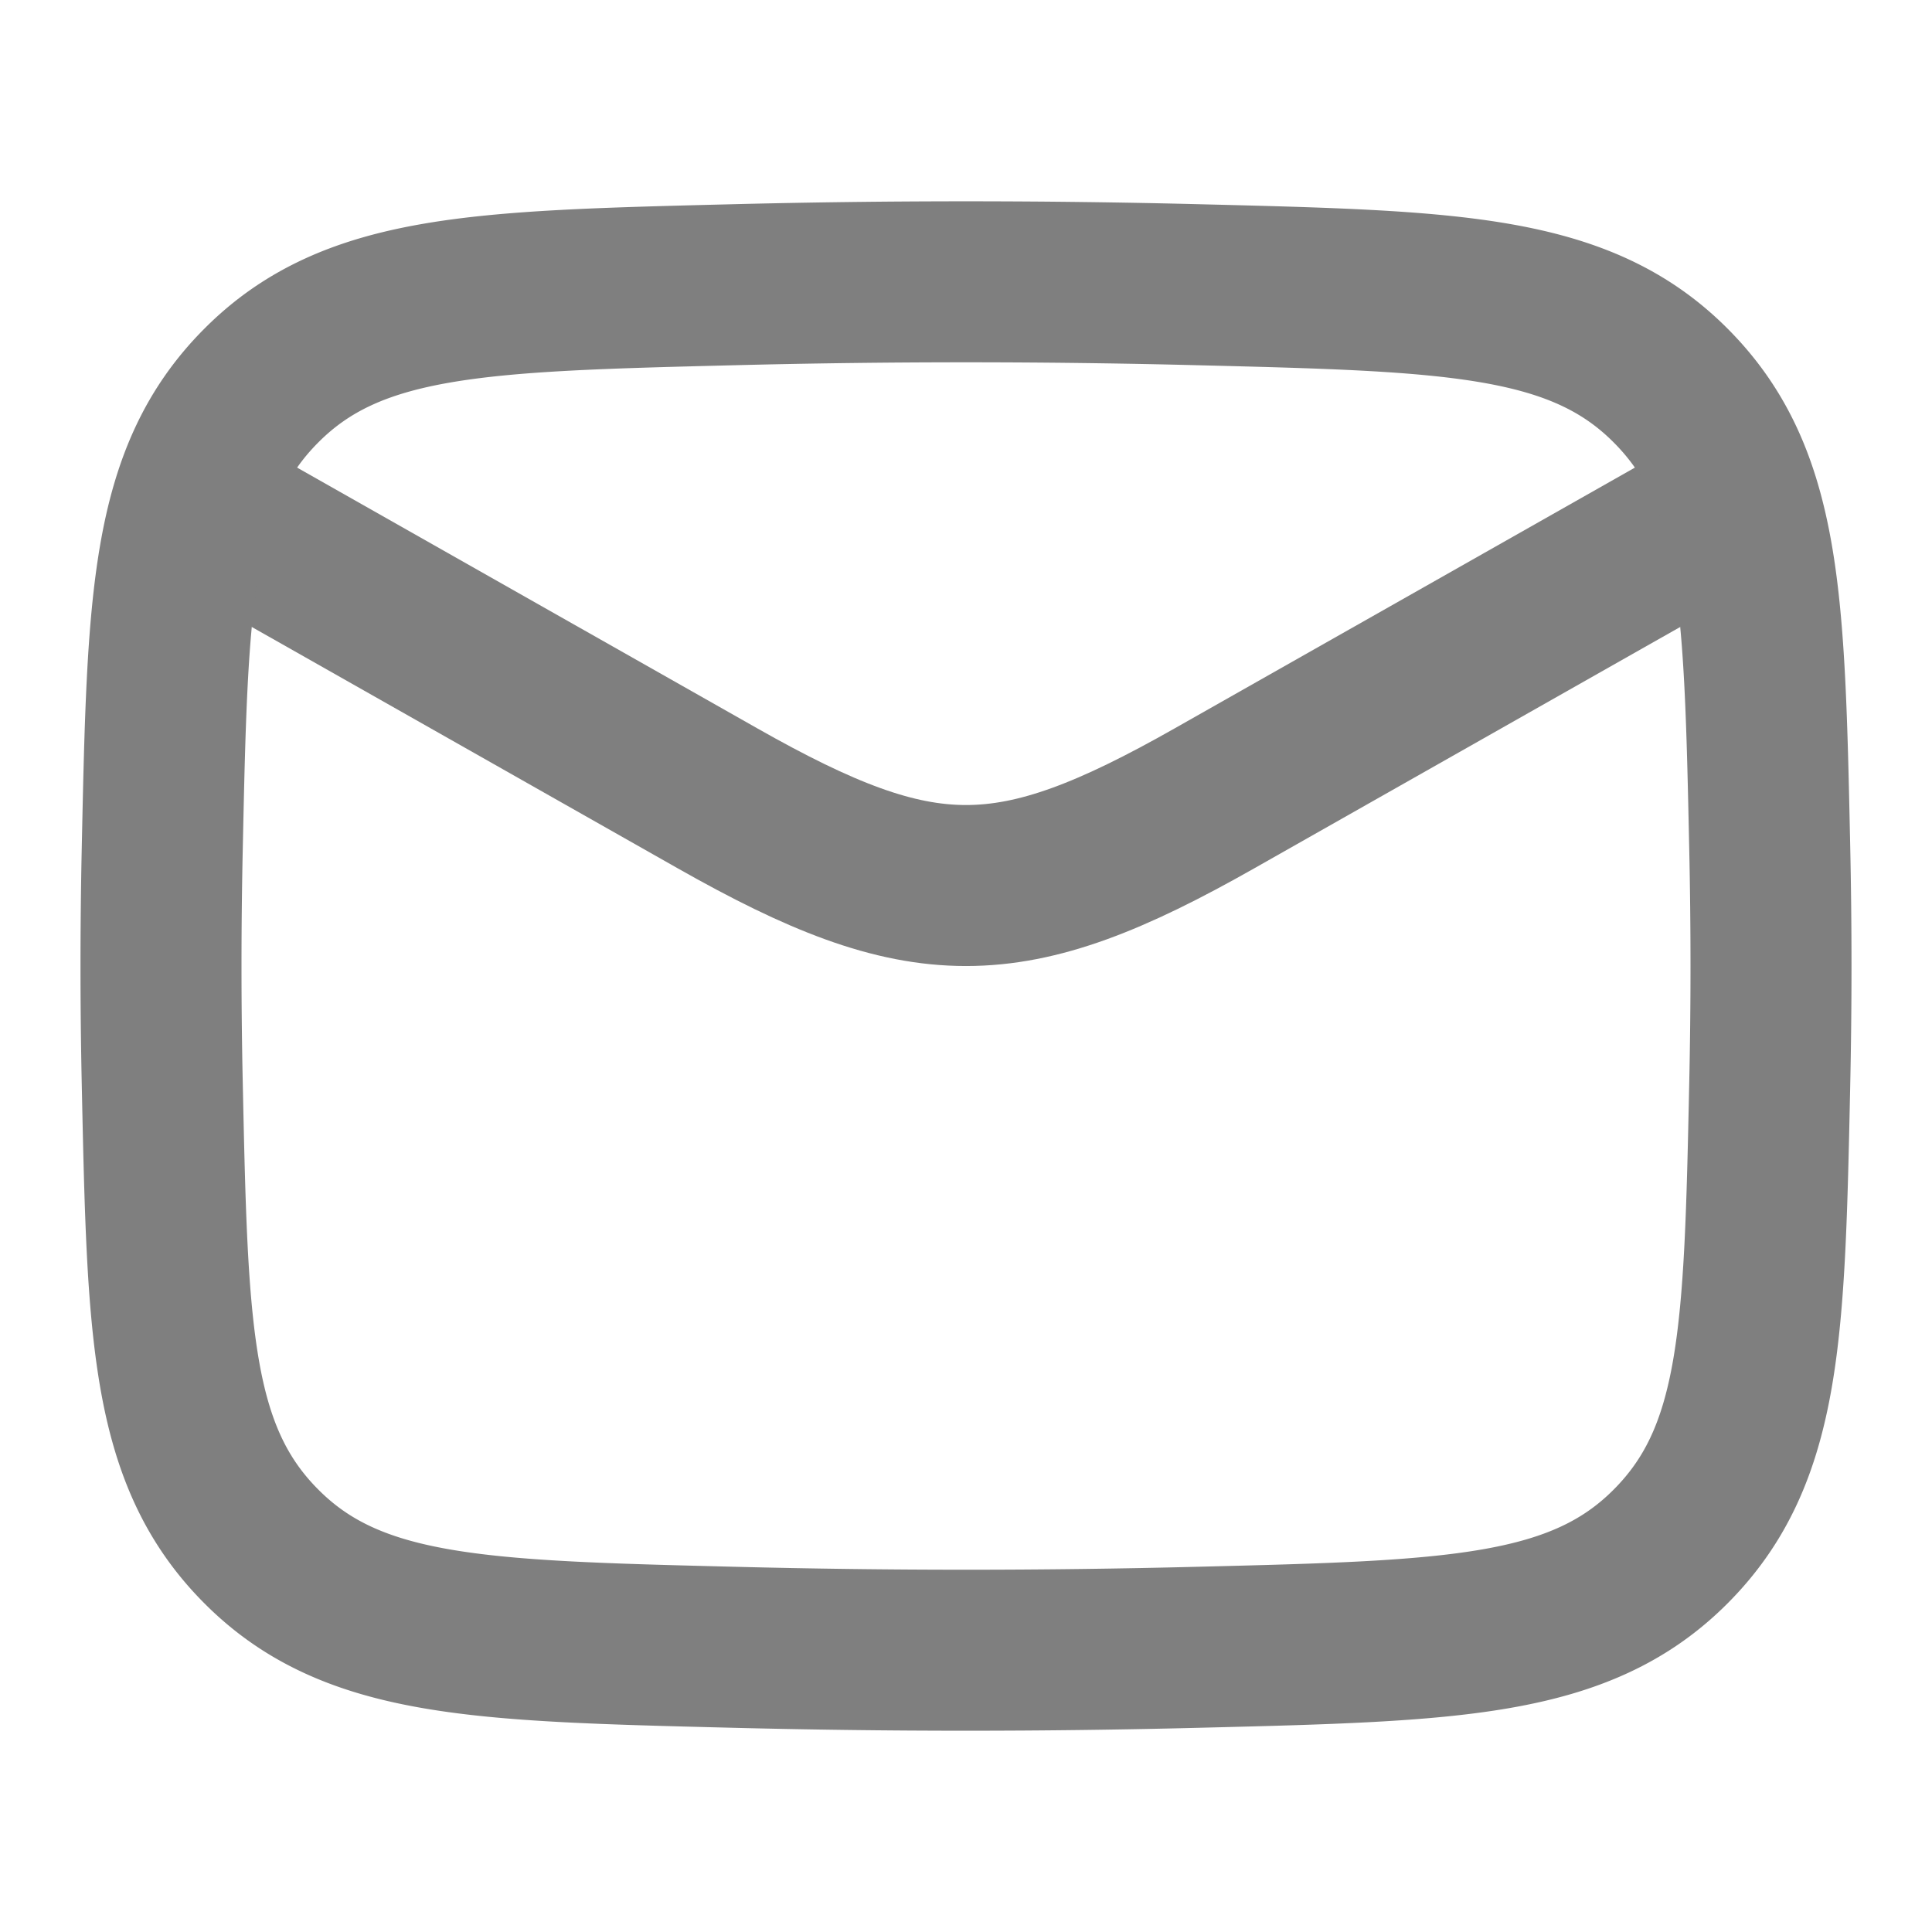 <svg xmlns="http://www.w3.org/2000/svg" width="18" height="18" fill="none" viewBox="0 0 18 18"><path stroke="#7f7f7f" stroke-linejoin="round" stroke-width="1.5" d="m1.5 4.5 5.185 2.938c1.911 1.083 2.719 1.083 4.63 0L16.5 4.5"/><path stroke="#7f7f7f" stroke-linejoin="round" stroke-width="1.5" d="M1.512 10.107c.049 2.299.073 3.448.922 4.3.848.852 2.029.881 4.39.94 1.455.037 2.897.037 4.352 0 2.361-.059 3.542-.088 4.39-.94.849-.852.873-2.001.922-4.3a51 51 0 0 0 0-2.214c-.049-2.299-.073-3.448-.922-4.3-.848-.852-2.029-.881-4.39-.94a86 86 0 0 0-4.352 0c-2.361.059-3.542.088-4.39.94-.849.852-.873 2.001-.922 4.3-.016.74-.016 1.474 0 2.214Z"/></svg>